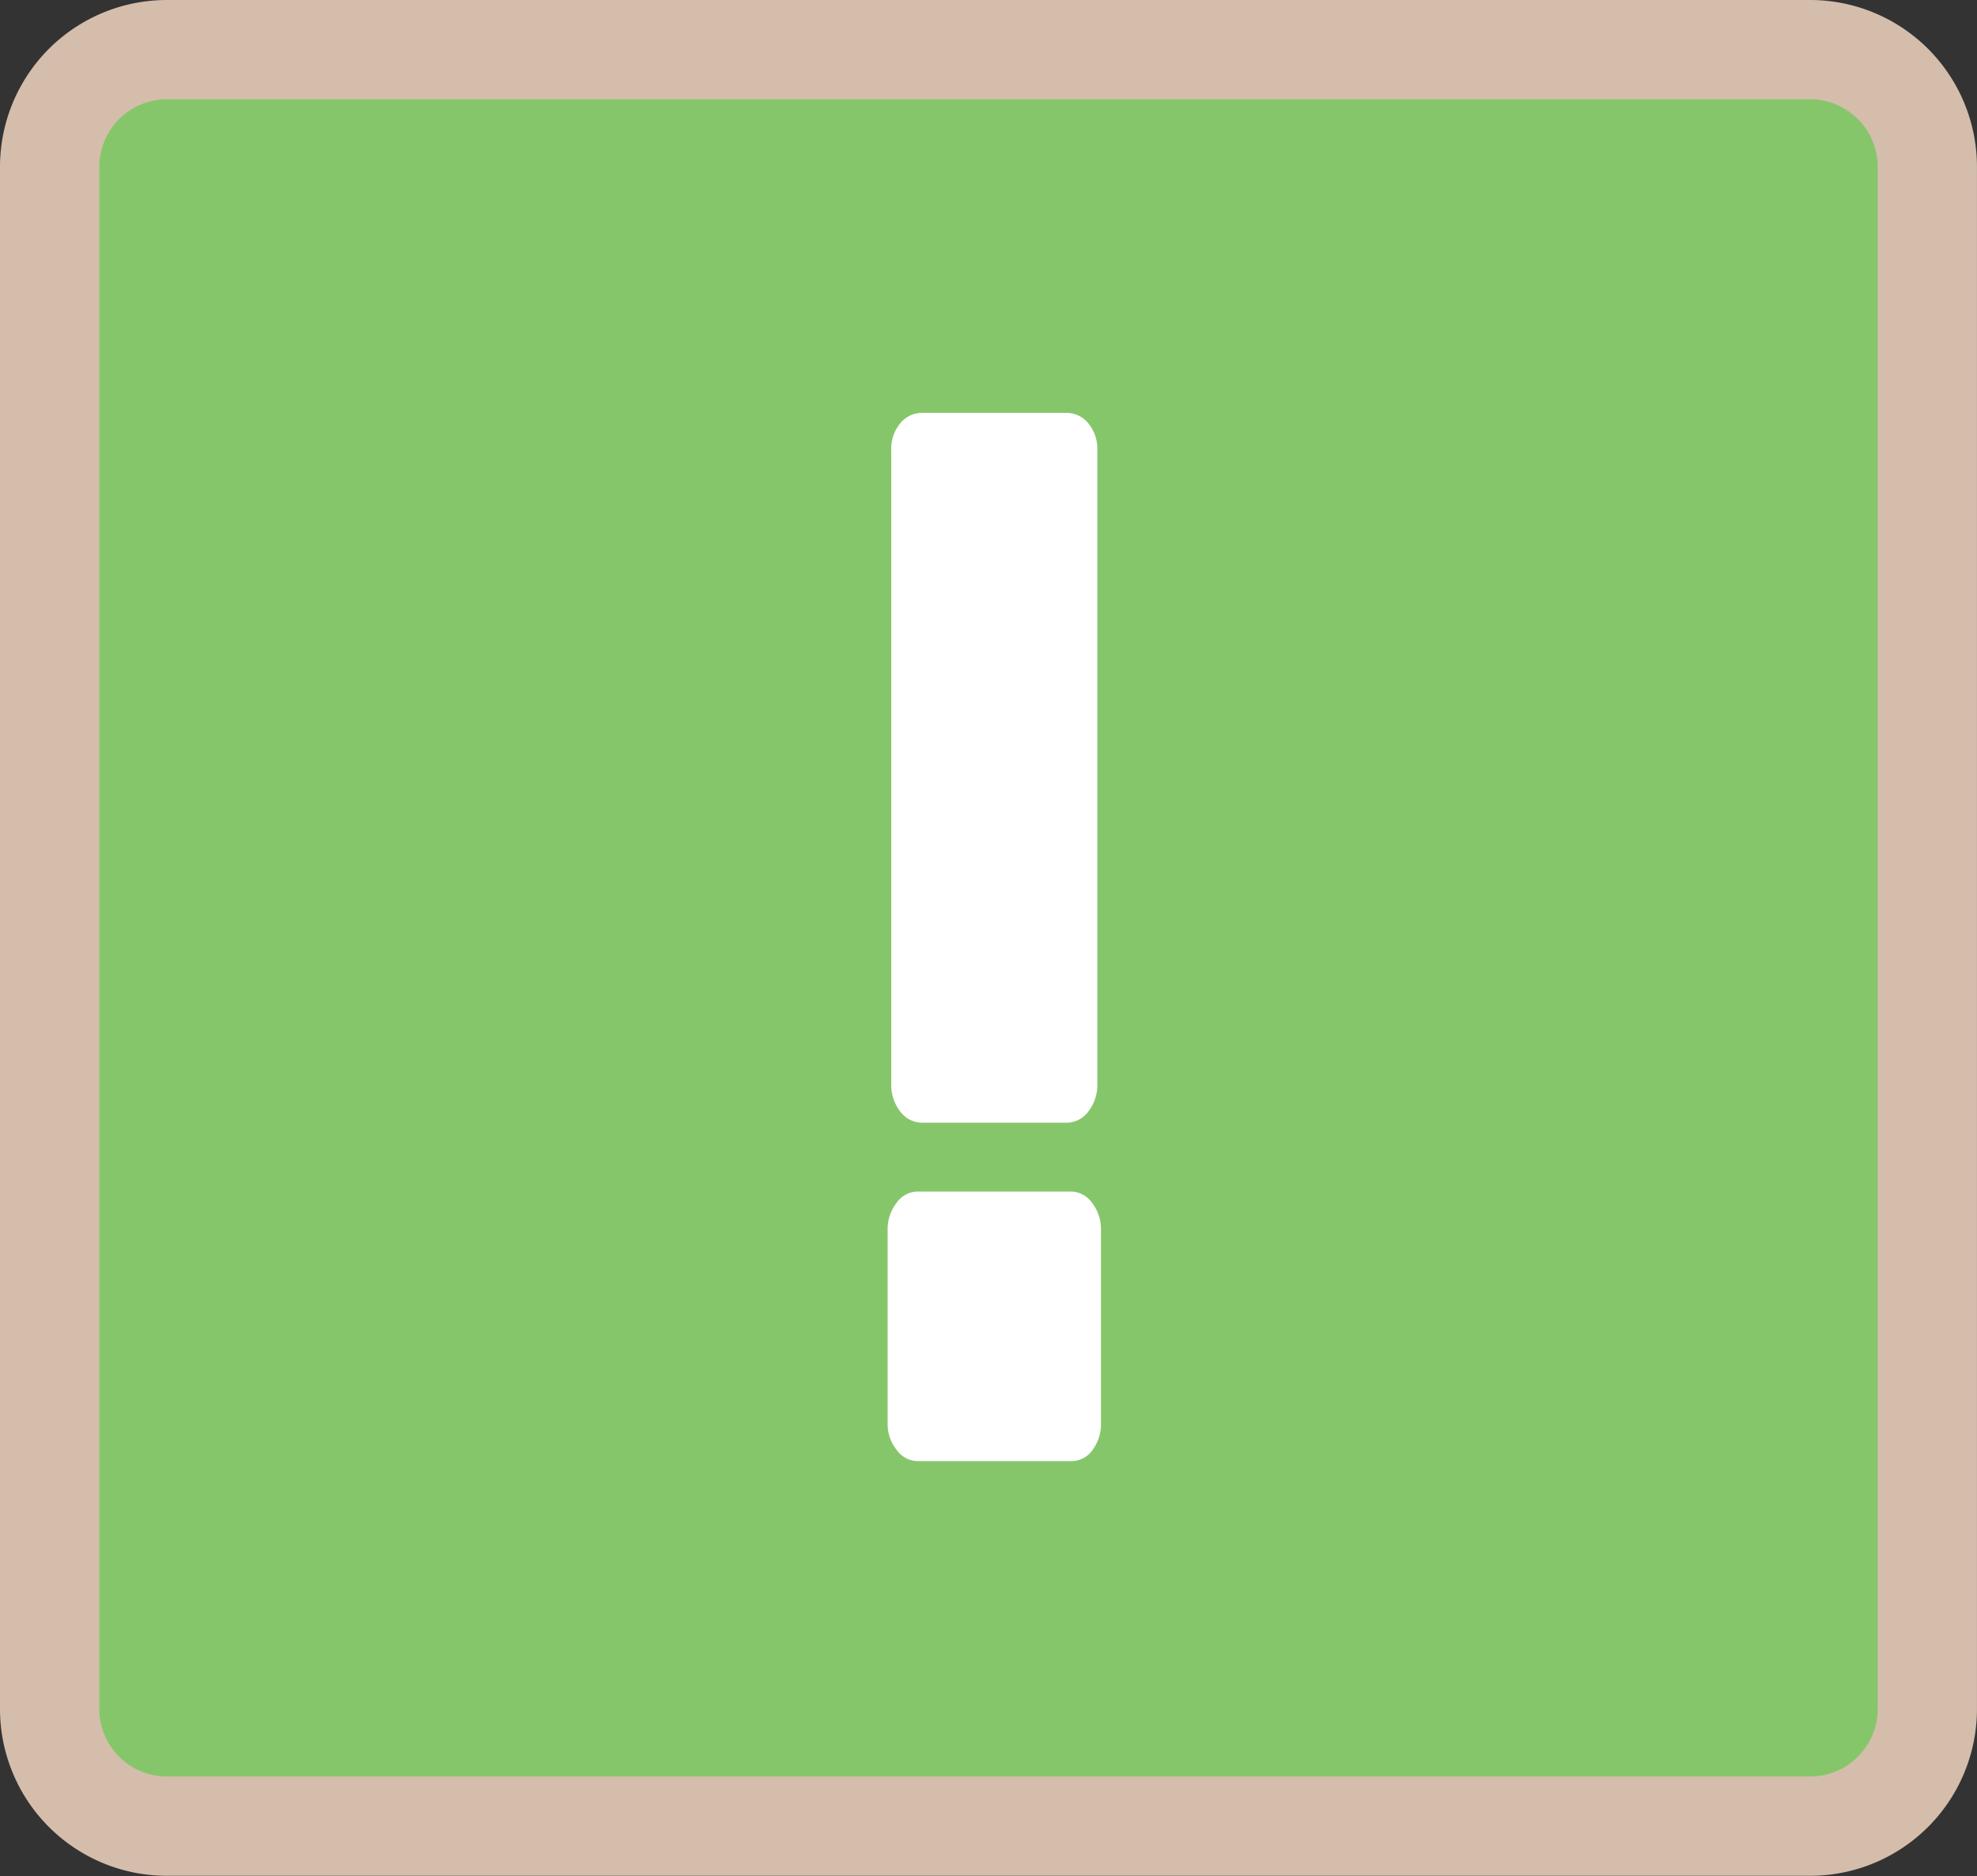 <svg preserveAspectRatio="none" id="e16ddb8c-7d8d-49c2-b8f6-358b68a04b7a" data-name="Layer 1" xmlns="http://www.w3.org/2000/svg" viewBox="0 0 59.745 56.687"><rect x="0" y="0" width="59.745" height="56.687" fill="#333333" stroke="none"/><defs><style>.b17ef135-4c91-4c52-b097-a5f8ad2e2dd3{fill:#86c66b;}.a840f2f5-73de-4209-8371-b8bc813d751a{fill:#d5bdab;}.b725fd30-e8f3-4b3a-b137-44db5a78aa2d{fill:#fff;}</style></defs><title>Artboard 222_1</title><path class="b17ef135-4c91-4c52-b097-a5f8ad2e2dd3" d="M5.043,1.5H54.703a3.542,3.542,0,0,1,3.542,3.542V51.639a3.542,3.542,0,0,1-3.542,3.542H5.044a3.543,3.543,0,0,1-3.543-3.543V5.042A3.542,3.542,0,0,1,5.043,1.5Z"/><path class="a840f2f5-73de-4209-8371-b8bc813d751a" d="M54.702,3A2.045,2.045,0,0,1,56.745,5.042v46.596a2.044,2.044,0,0,1-2.042,2.042H5.043a2.044,2.044,0,0,1-2.042-2.042V5.042A2.044,2.044,0,0,1,5.043,3H54.702m0-3H5.043A5.042,5.042,0,0,0,0,5.042v46.596a5.042,5.042,0,0,0,5.042,5.042H54.702a5.042,5.042,0,0,0,5.042-5.042V5.042A5.042,5.042,0,0,0,54.702,0Z"/><path class="b725fd30-e8f3-4b3a-b137-44db5a78aa2d" d="M27.096,43.809a1.228,1.228,0,0,1-.271-.791V37.181a1.301,1.301,0,0,1,.271-.838.791.791,0,0,1,.63-.339h4.644a.791.791,0,0,1,.63.339,1.301,1.301,0,0,1,.271.838v5.837a1.288,1.288,0,0,1-.252.791.775.775,0,0,1-.648.34H27.726A.789.789,0,0,1,27.096,43.809Zm.107-10.226a1.303,1.303,0,0,1-.27-.837V13.607a1.212,1.212,0,0,1,.27-.814.845.845,0,0,1,.666-.317h4.356a.845.845,0,0,1,.666.317,1.212,1.212,0,0,1,.27.814V32.747a1.303,1.303,0,0,1-.27.837.822.822,0,0,1-.666.34H27.87A.822.822,0,0,1,27.204,33.584Z"/></svg>